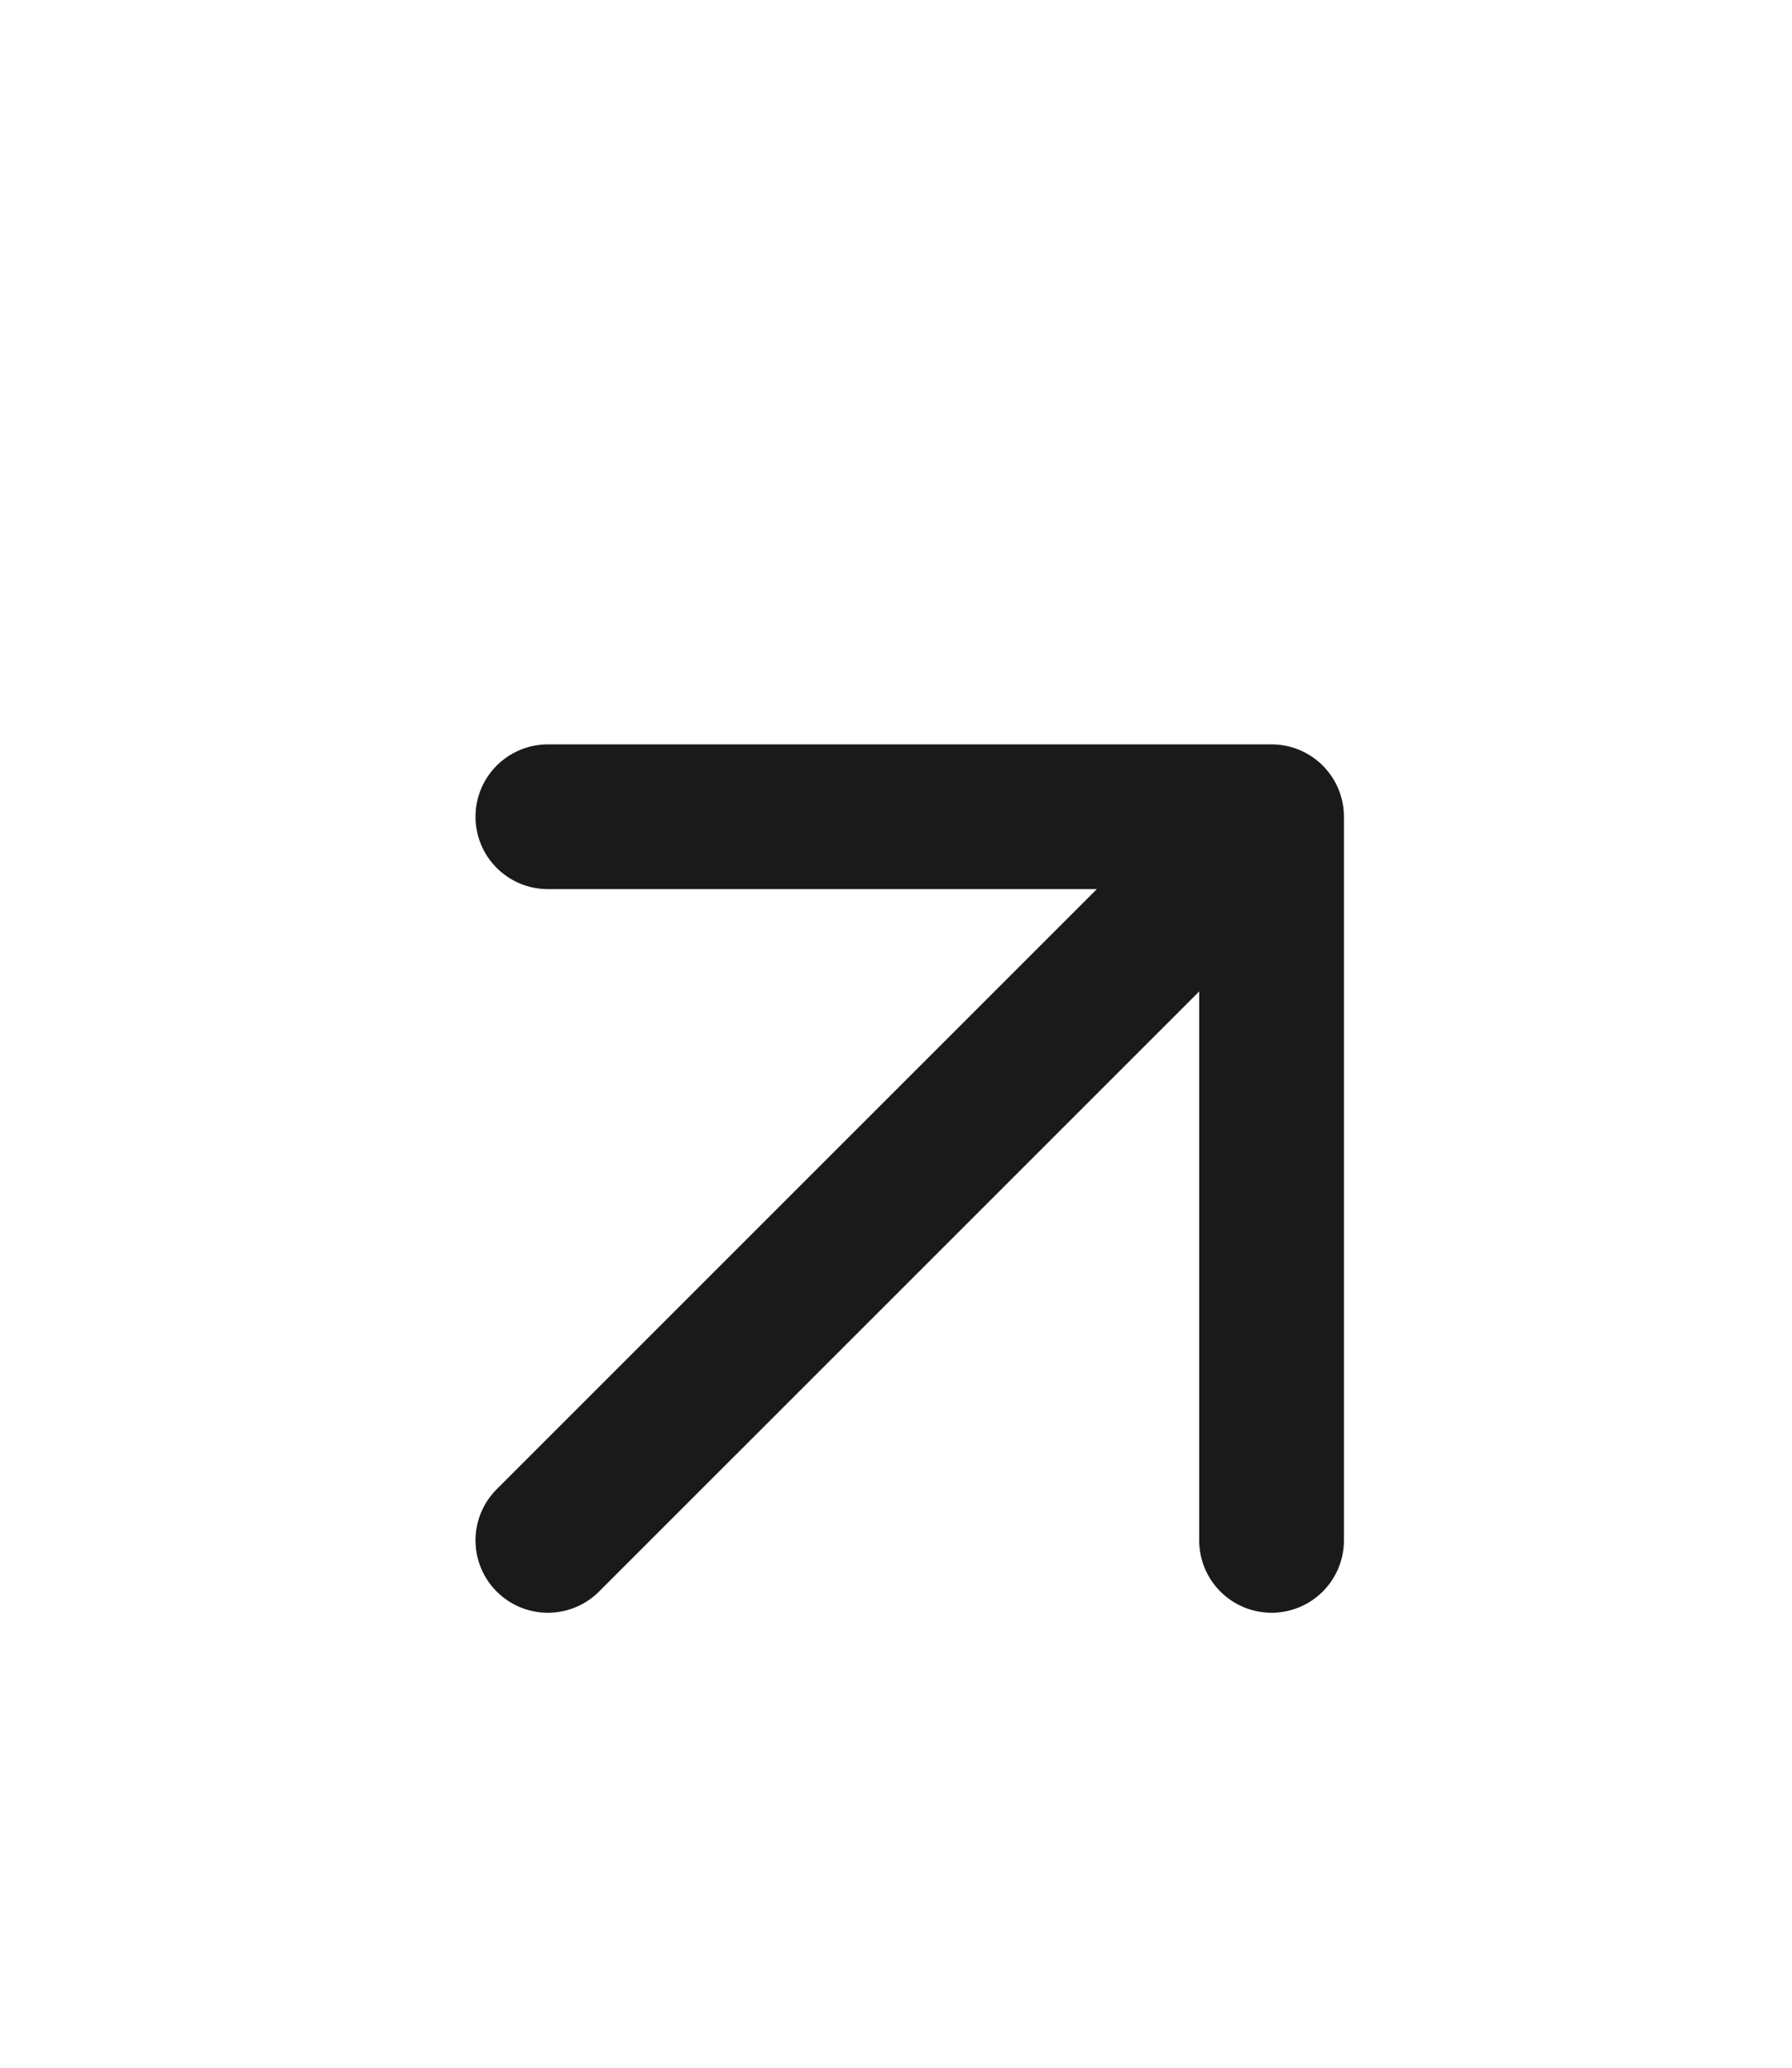<svg width="26" height="30" viewBox="0 0 26 30" fill="none" xmlns="http://www.w3.org/2000/svg">
<path d="M7.949 22.349L18.449 11.85M18.449 11.85H7.949M18.449 11.85V22.349" stroke="#1A1A1A" stroke-width="2.1" stroke-linecap="round" stroke-linejoin="round"></path>
</svg>
